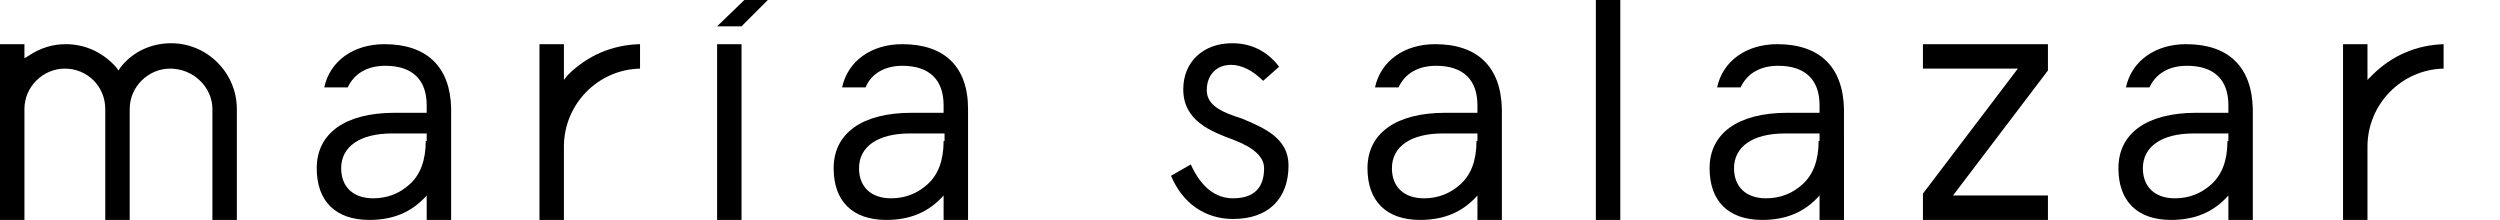 <?xml version="1.0" encoding="utf-8"?>
<!-- Generator: Adobe Illustrator 19.0.0, SVG Export Plug-In . SVG Version: 6.00 Build 0)  -->
<svg version="1.1" id="Capa_1" xmlns="http://www.w3.org/2000/svg" xmlns:xlink="http://www.w3.org/1999/xlink" x="0px" y="0px"
	 viewBox="0 0 266 23.4" style="enable-background:new 0 0 266 23.4;" xml:space="preserve">
<g id="XMLID_185_">
	<g id="XMLID_225_">
		<path id="XMLID_303_" d="M128.4,9.6c0-1.6,1-2.7,2.6-2.7c1.1,0,2.3,0.6,3.4,1.7l1.7-1.5c-1.3-1.7-3-2.5-5-2.5
			c-3.1,0-5.2,2-5.2,4.9c0,3.4,3,4.5,5.4,5.4c2.1,0.8,3.2,1.8,3.2,3c0,2.1-1.1,3.2-3.3,3.2c-1.9,0-3.4-1.2-4.5-3.6l-2.1,1.2
			c1.2,2.9,3.6,4.6,6.6,4.6c3.7,0,5.9-2.1,5.9-5.7c0-2.9-2.6-4-5-5C130.2,12,128.4,11.3,128.4,9.6z"/>
		<path id="XMLID_279_" d="M251.9,4.7l-2.6,0v18.7l2.6,0v-7.8c0-4.5,3.6-8.2,8.1-8.3V4.7c-2.9,0.1-5.5,1.2-7.6,3.3l-0.5,0.5V4.7z"/>
		<polygon id="XMLID_277_" points="204.6,20.6 204.6,23.4 217.9,23.4 217.9,20.8 207.8,20.8 217.9,7.5 217.9,4.7 204.6,4.7 
			204.6,7.3 214.7,7.3 		"/>
		<path id="XMLID_267_" d="M152.7,4.7c-3.3,0-5.8,1.8-6.4,4.6l2.5,0c0.7-1.5,2.1-2.3,4-2.3c2.9,0,4.4,1.5,4.4,4.2V12l-3.4,0
			c-5.3,0-8.3,2.2-8.3,5.9c0,3.5,2,5.5,5.6,5.5c2.5,0,4.5-0.8,6.1-2.6v2.6l2.6,0V11.6C159.7,7.1,157.2,4.7,152.7,4.7z M157.1,15
			c0,2.1-0.6,3.6-1.7,4.6c-1.1,1-2.4,1.5-3.9,1.5c-2.1,0-3.4-1.2-3.4-3.2c0-2.3,2-3.7,5.4-3.7l3.7,0V15z"/>
		<path id="XMLID_233_" d="M232.6,4.7c-3.3,0-5.8,1.8-6.4,4.6l2.5,0c0.7-1.5,2.1-2.3,4-2.3c2.9,0,4.4,1.5,4.4,4.2V12l-3.4,0
			c-5.3,0-8.3,2.2-8.3,5.9c0,3.5,2,5.5,5.6,5.5c2.5,0,4.5-0.8,6.1-2.6v2.6l2.6,0V11.6C239.6,7.1,237.1,4.7,232.6,4.7z M237,15
			c0,2.1-0.6,3.6-1.7,4.6c-1.1,1-2.4,1.5-3.9,1.5c-2.1,0-3.4-1.2-3.4-3.2c0-2.3,2-3.7,5.4-3.7l3.7,0V15z"/>
		<rect id="XMLID_230_" x="169.8" y="0" width="2.6" height="23.4"/>
		<path id="XMLID_227_" d="M189.1,4.7c-3.3,0-5.8,1.8-6.4,4.6l2.5,0c0.7-1.5,2.1-2.3,4-2.3c2.9,0,4.4,1.5,4.4,4.2V12l-3.4,0
			c-5.3,0-8.3,2.2-8.3,5.9c0,3.5,2,5.5,5.6,5.5c2.5,0,4.5-0.8,6.1-2.6v2.6l2.6,0V11.6C196.1,7.1,193.6,4.7,189.1,4.7z M193.5,15
			c0,2.1-0.6,3.6-1.7,4.6c-1.1,1-2.4,1.5-3.9,1.5c-2.1,0-3.4-1.2-3.4-3.2c0-2.3,2-3.7,5.4-3.7l3.7,0V15z"/>
	</g>
	<g id="XMLID_186_">
		<path id="XMLID_223_" d="M22.6,11.6l0,11.8l2.6,0l0-11.8c0-3.8-3.1-7-7-7c-2.1,0-4.1,0.9-5.4,2.6l-0.2,0.3l-0.2-0.3
			C11,5.6,9.1,4.7,7,4.7c-1.4,0-2.7,0.4-3.9,1.2L2.6,6.2l0-1.5L0,4.7l0,18.7l2.6,0l0-11.8c0-2.4,2-4.3,4.3-4.3
			c2.4,0,4.3,1.9,4.3,4.3l0,11.8l2.6,0l0-11.8c0-2.4,2-4.3,4.3-4.3C20.6,7.3,22.6,9.3,22.6,11.6z"/>
		<path id="XMLID_220_" d="M68,4.7c-2.9,0.1-5.5,1.2-7.6,3.3L60,8.5V4.7l-2.6,0l0,18.7l2.6,0l0-7.8c0-4.5,3.6-8.2,8.1-8.3V4.7z"/>
		<path id="XMLID_213_" d="M96,4.7c-3.3,0-5.8,1.8-6.4,4.6l2.5,0C92.7,7.8,94.2,7,96,7c2.9,0,4.4,1.5,4.4,4.2V12L97,12
			c-5.3,0-8.3,2.2-8.3,5.9c0,3.5,2,5.5,5.6,5.5c2.5,0,4.5-0.8,6.1-2.6v2.6l2.6,0V11.6C103,7.1,100.5,4.7,96,4.7z M100.4,15
			c0,2.1-0.6,3.6-1.7,4.6c-1.1,1-2.4,1.5-3.9,1.5c-2.1,0-3.4-1.2-3.4-3.2c0-2.3,2-3.7,5.4-3.7l3.7,0V15z"/>
		<rect id="XMLID_211_" x="76.3" y="4.7" width="2.6" height="18.7"/>
		<path id="XMLID_207_" d="M40.9,4.7c-3.3,0-5.8,1.8-6.4,4.6l2.5,0c0.7-1.5,2.1-2.3,4-2.3c2.9,0,4.4,1.5,4.4,4.2V12l-3.4,0
			c-5.3,0-8.3,2.2-8.3,5.9c0,3.5,2,5.5,5.6,5.5c2.5,0,4.5-0.8,6.1-2.6v2.6l2.6,0l0-11.9C47.9,7.1,45.4,4.7,40.9,4.7z M45.3,15
			c0,2.1-0.6,3.6-1.7,4.6c-1.1,1-2.4,1.5-3.9,1.5c-2.1,0-3.4-1.2-3.4-3.2c0-2.3,2-3.7,5.4-3.7l3.7,0V15z"/>
		<polygon id="XMLID_206_" points="81.7,0 79.2,0 76.3,2.8 78.9,2.8 		"/>
	</g>
</g>
</svg>
